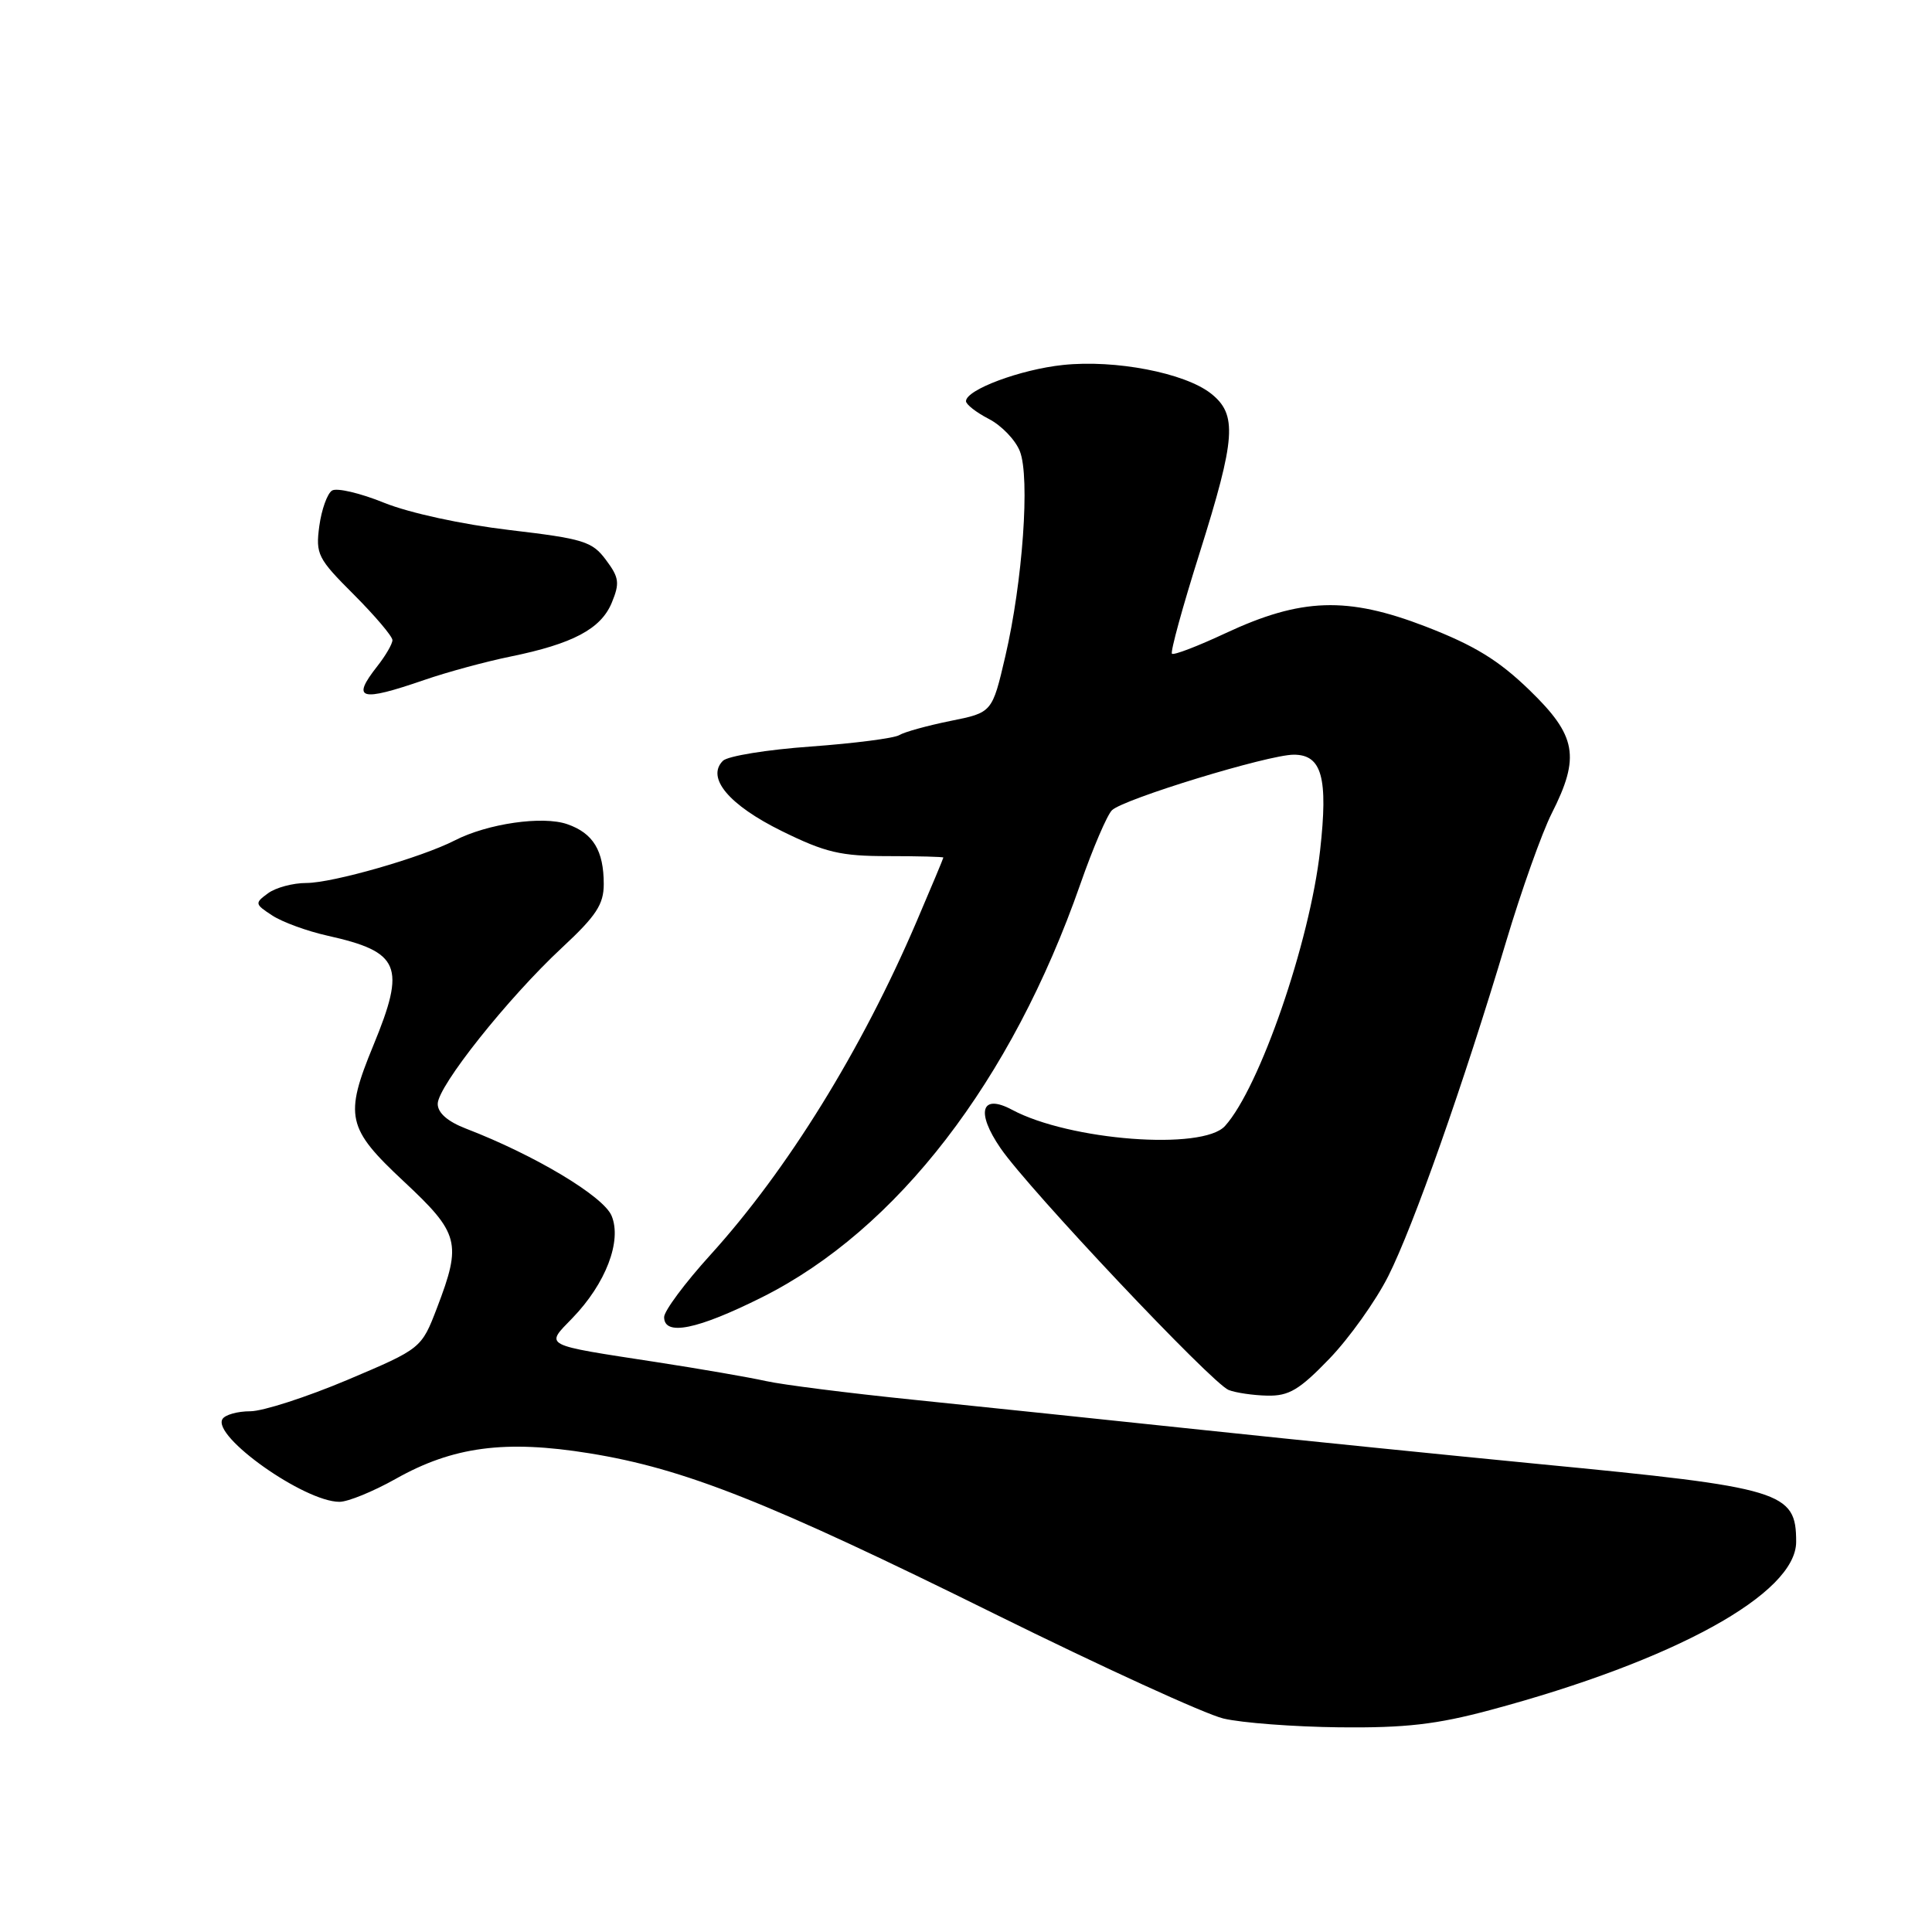 <?xml version="1.0" encoding="UTF-8" standalone="no"?>
<!DOCTYPE svg PUBLIC "-//W3C//DTD SVG 1.1//EN" "http://www.w3.org/Graphics/SVG/1.1/DTD/svg11.dtd" >
<svg xmlns="http://www.w3.org/2000/svg" xmlns:xlink="http://www.w3.org/1999/xlink" version="1.1" viewBox="0 0 256 256">
 <g >
 <path fill="currentColor"
d=" M 197.50 226.58 C 221.89 220.04 238.00 211.17 238.00 204.30 C 238.00 197.64 236.25 197.11 204.00 194.00 C 192.18 192.85 172.15 190.83 159.50 189.49 C 146.85 188.15 129.53 186.35 121.00 185.47 C 112.47 184.60 103.70 183.49 101.50 183.00 C 99.30 182.51 92.78 181.38 87.00 180.49 C 71.72 178.14 72.22 178.40 75.85 174.65 C 80.26 170.09 82.43 164.44 81.04 161.10 C 79.97 158.51 70.85 153.05 61.75 149.55 C 59.31 148.61 58.00 147.46 58.00 146.27 C 58.00 143.94 67.31 132.23 74.47 125.57 C 79.01 121.35 80.00 119.83 80.00 117.15 C 80.00 112.71 78.60 110.40 75.17 109.21 C 71.91 108.07 64.60 109.13 60.26 111.36 C 55.86 113.62 44.08 117.00 40.59 117.00 C 38.82 117.00 36.54 117.61 35.52 118.36 C 33.73 119.67 33.75 119.79 36.08 121.31 C 37.41 122.18 40.69 123.38 43.38 123.98 C 53.03 126.13 53.81 127.99 49.48 138.50 C 45.60 147.92 45.95 149.49 53.50 156.54 C 60.87 163.42 61.20 164.68 57.92 173.26 C 55.84 178.69 55.84 178.69 46.02 182.85 C 40.61 185.13 34.83 187.00 33.16 187.00 C 31.49 187.00 29.83 187.46 29.48 188.03 C 28.07 190.32 40.33 199.00 44.98 199.00 C 46.11 199.00 49.45 197.63 52.41 195.97 C 60.01 191.68 66.93 190.76 78.11 192.57 C 90.68 194.60 101.83 199.02 131.84 213.87 C 146.06 220.90 159.68 227.13 162.10 227.71 C 164.52 228.29 171.45 228.81 177.50 228.88 C 186.24 228.97 190.35 228.50 197.50 226.58 Z  M 176.15 180.04 C 178.78 177.31 182.29 172.39 183.95 169.10 C 187.29 162.47 193.93 143.63 199.56 124.79 C 201.58 118.03 204.30 110.38 205.61 107.78 C 209.41 100.28 208.91 97.49 202.66 91.44 C 198.56 87.47 195.37 85.52 188.91 83.02 C 178.51 79.01 172.42 79.21 162.35 83.92 C 158.69 85.63 155.52 86.85 155.29 86.62 C 155.06 86.39 156.70 80.41 158.94 73.32 C 163.76 58.01 163.98 54.92 160.44 52.13 C 156.97 49.41 147.78 47.63 140.86 48.36 C 135.22 48.95 128.00 51.64 128.00 53.16 C 128.00 53.59 129.37 54.66 131.04 55.52 C 132.72 56.39 134.56 58.31 135.14 59.80 C 136.50 63.26 135.51 77.10 133.21 86.96 C 131.47 94.42 131.47 94.42 125.93 95.53 C 122.88 96.15 119.83 96.99 119.15 97.41 C 118.47 97.82 113.20 98.50 107.43 98.92 C 101.66 99.33 96.42 100.18 95.79 100.81 C 93.55 103.05 96.58 106.67 103.61 110.13 C 109.38 112.97 111.40 113.44 117.67 113.44 C 121.70 113.44 125.00 113.53 125.00 113.63 C 125.00 113.74 123.39 117.58 121.43 122.16 C 114.17 139.12 104.34 155.02 94.14 166.27 C 90.76 169.99 88.00 173.71 88.00 174.52 C 88.00 177.08 92.40 176.18 100.98 171.89 C 118.86 162.94 134.03 143.25 143.15 117.15 C 144.81 112.39 146.70 107.99 147.34 107.36 C 148.87 105.87 168.07 100.00 171.43 100.00 C 175.16 100.00 176.00 103.04 174.92 112.69 C 173.56 124.86 166.90 144.13 162.32 149.20 C 159.36 152.48 141.72 151.13 134.10 147.05 C 130.01 144.86 129.27 147.34 132.59 152.16 C 136.32 157.59 160.56 183.28 162.80 184.18 C 163.74 184.55 166.05 184.89 167.93 184.93 C 170.79 184.99 172.18 184.16 176.15 180.04 Z  M 56.22 90.10 C 59.26 89.05 64.39 87.66 67.63 87.00 C 75.90 85.31 79.62 83.34 81.06 79.87 C 82.14 77.25 82.04 76.53 80.29 74.19 C 78.47 71.74 77.33 71.39 67.50 70.23 C 61.24 69.49 54.28 67.98 50.92 66.63 C 47.75 65.34 44.63 64.61 44.00 65.00 C 43.37 65.39 42.61 67.51 42.31 69.70 C 41.81 73.44 42.09 74.00 46.89 78.79 C 49.70 81.61 52.00 84.32 52.00 84.82 C 52.00 85.32 51.10 86.87 50.00 88.27 C 46.52 92.70 47.68 93.04 56.22 90.10 Z "/>
</g>
</svg>